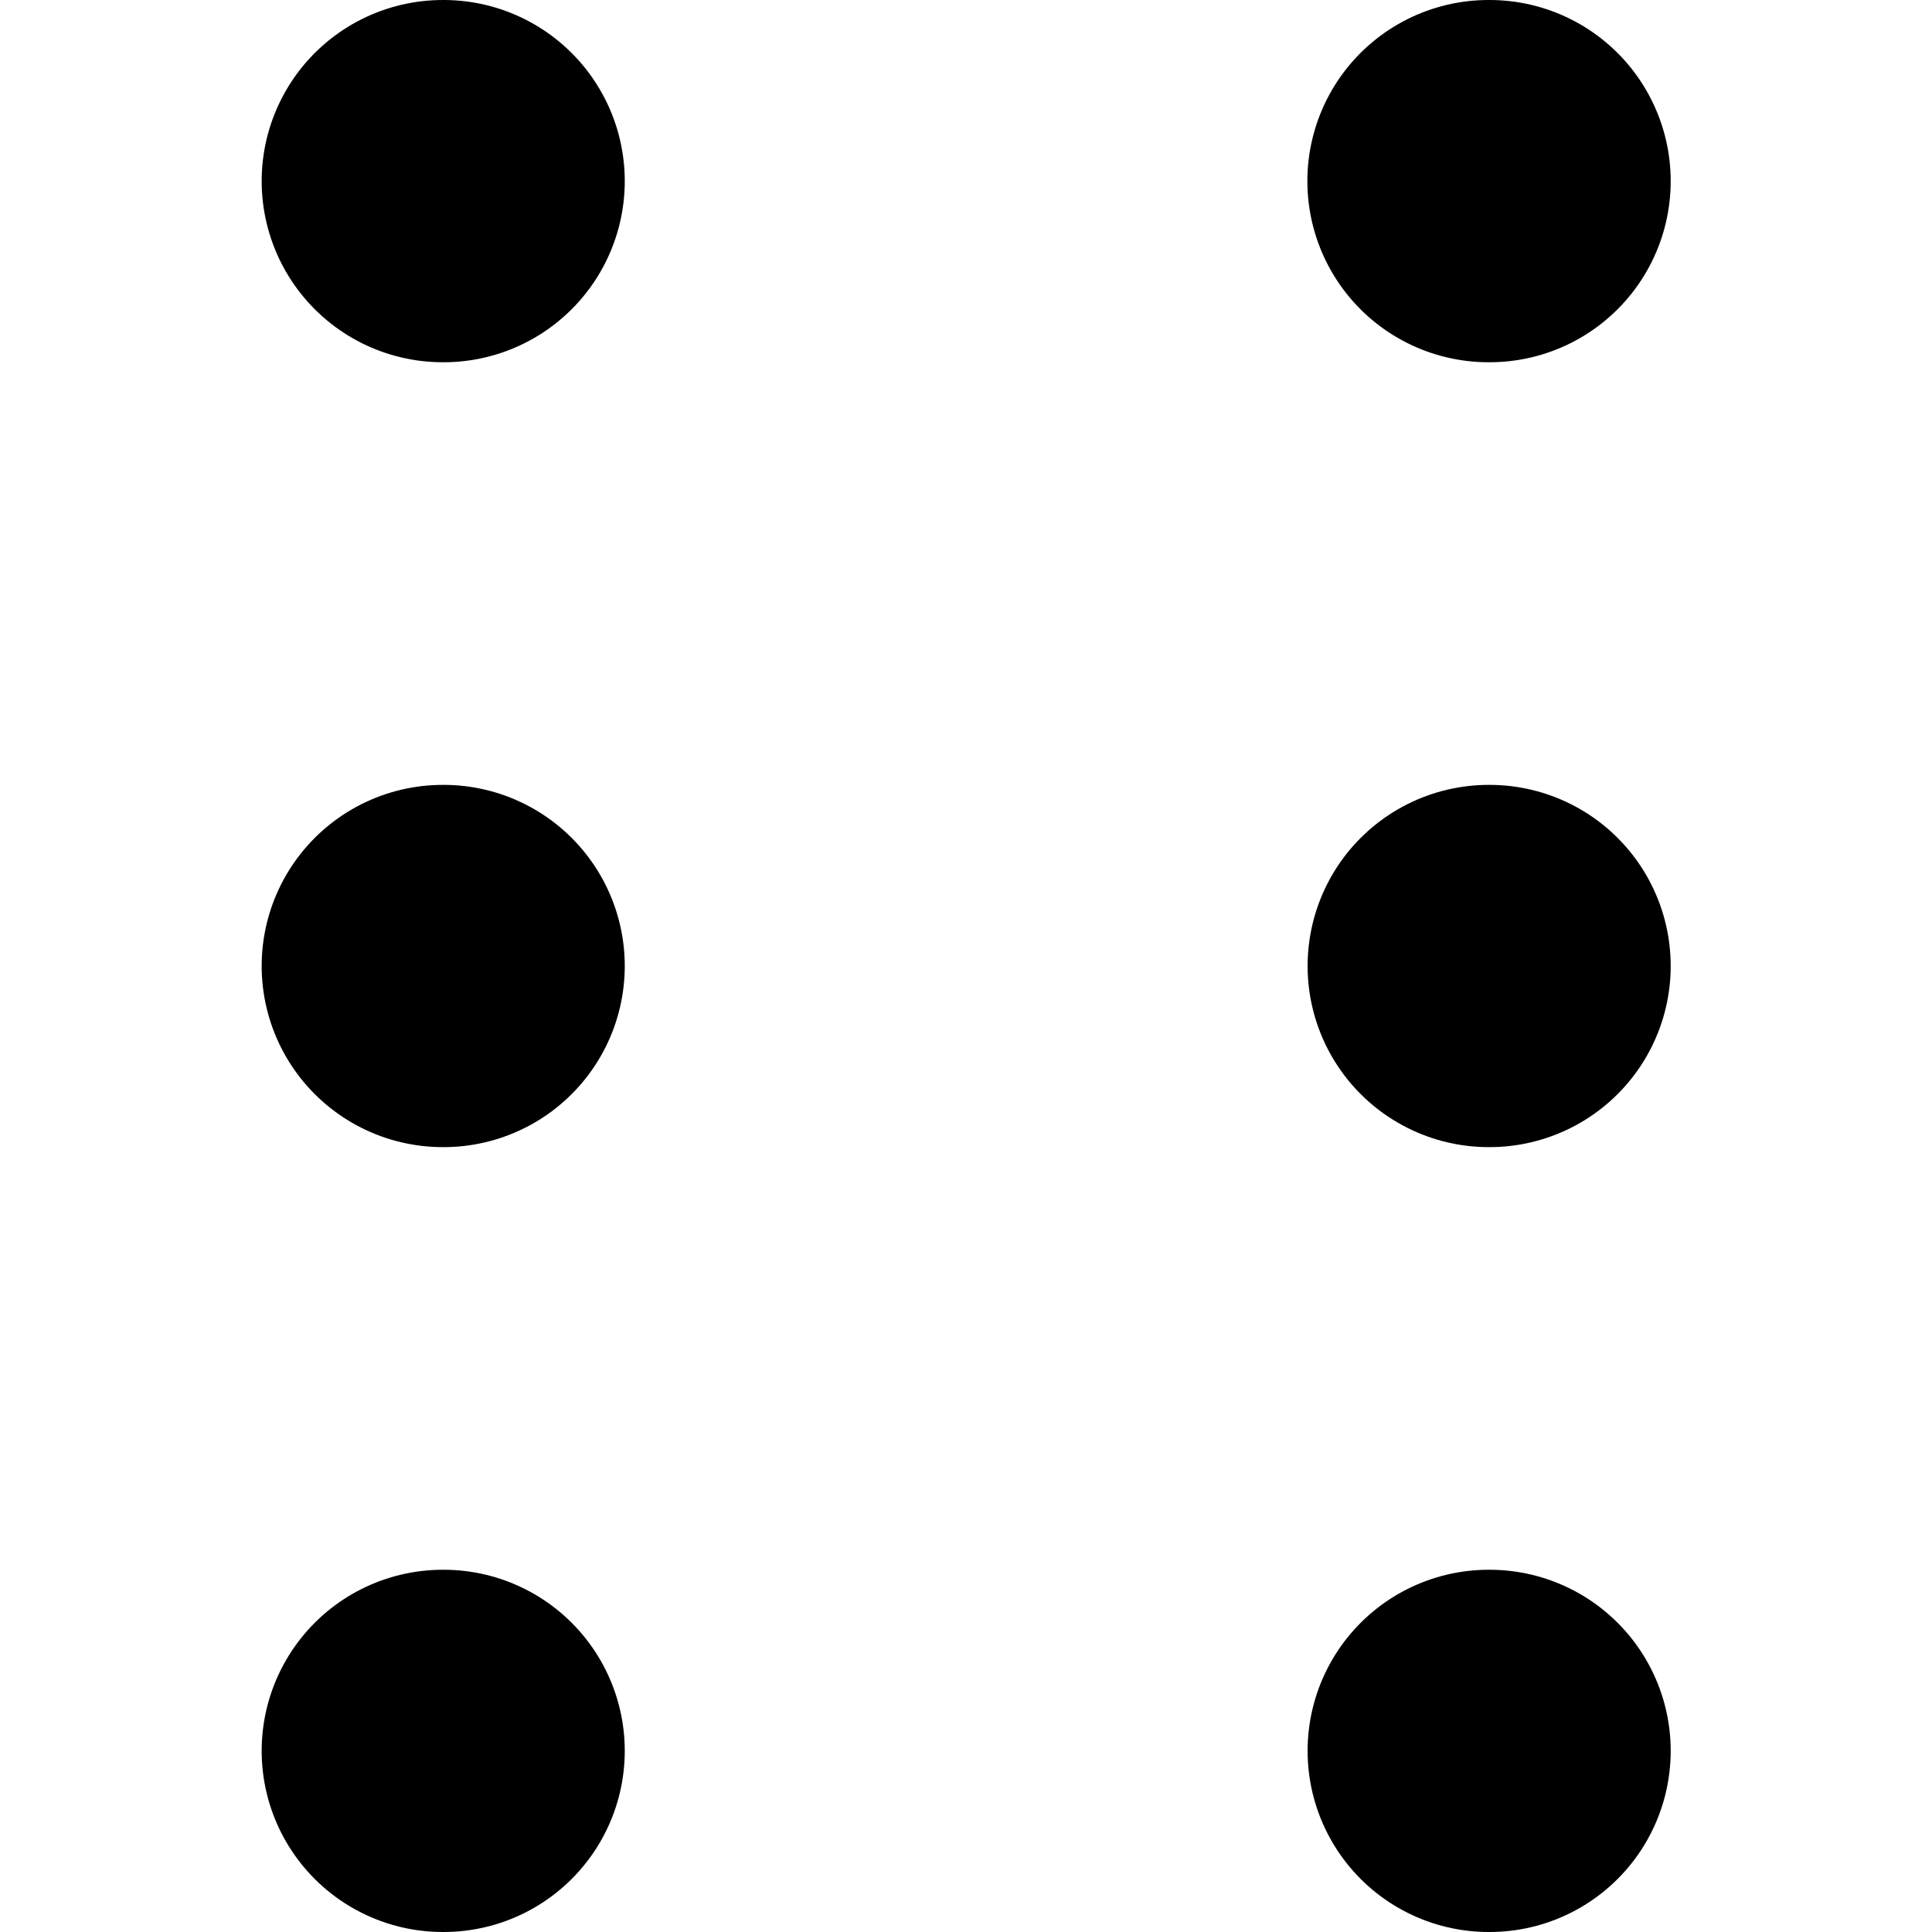 <svg xmlns="http://www.w3.org/2000/svg" xmlns:xlink="http://www.w3.org/1999/xlink" width="16" height="16" viewBox="0 0 16 16">
  <defs>
    <clipPath id="clip-path">
      <rect id="Rectangle_5299" data-name="Rectangle 5299" width="16" height="16" transform="translate(243 223)" fill="#fff" stroke="#707070" stroke-width="1"/>
    </clipPath>
  </defs>
  <g id="Mask_Group_743" data-name="Mask Group 743" transform="translate(-243 -223)" clip-path="url(#clip-path)">
    <path id="drag-drop-vertical-stroke-rounded" d="M9.931,7.448h.007m-.007,6.5h.007m-.007,6.5h.007m8.653-13H18.6m-.007,6.5H18.6m-.007,6.5H18.6" transform="translate(236.736 217.052)" fill="none" stroke="#000" stroke-linecap="round" stroke-linejoin="round" stroke-width="3"/>
  </g>
</svg>
